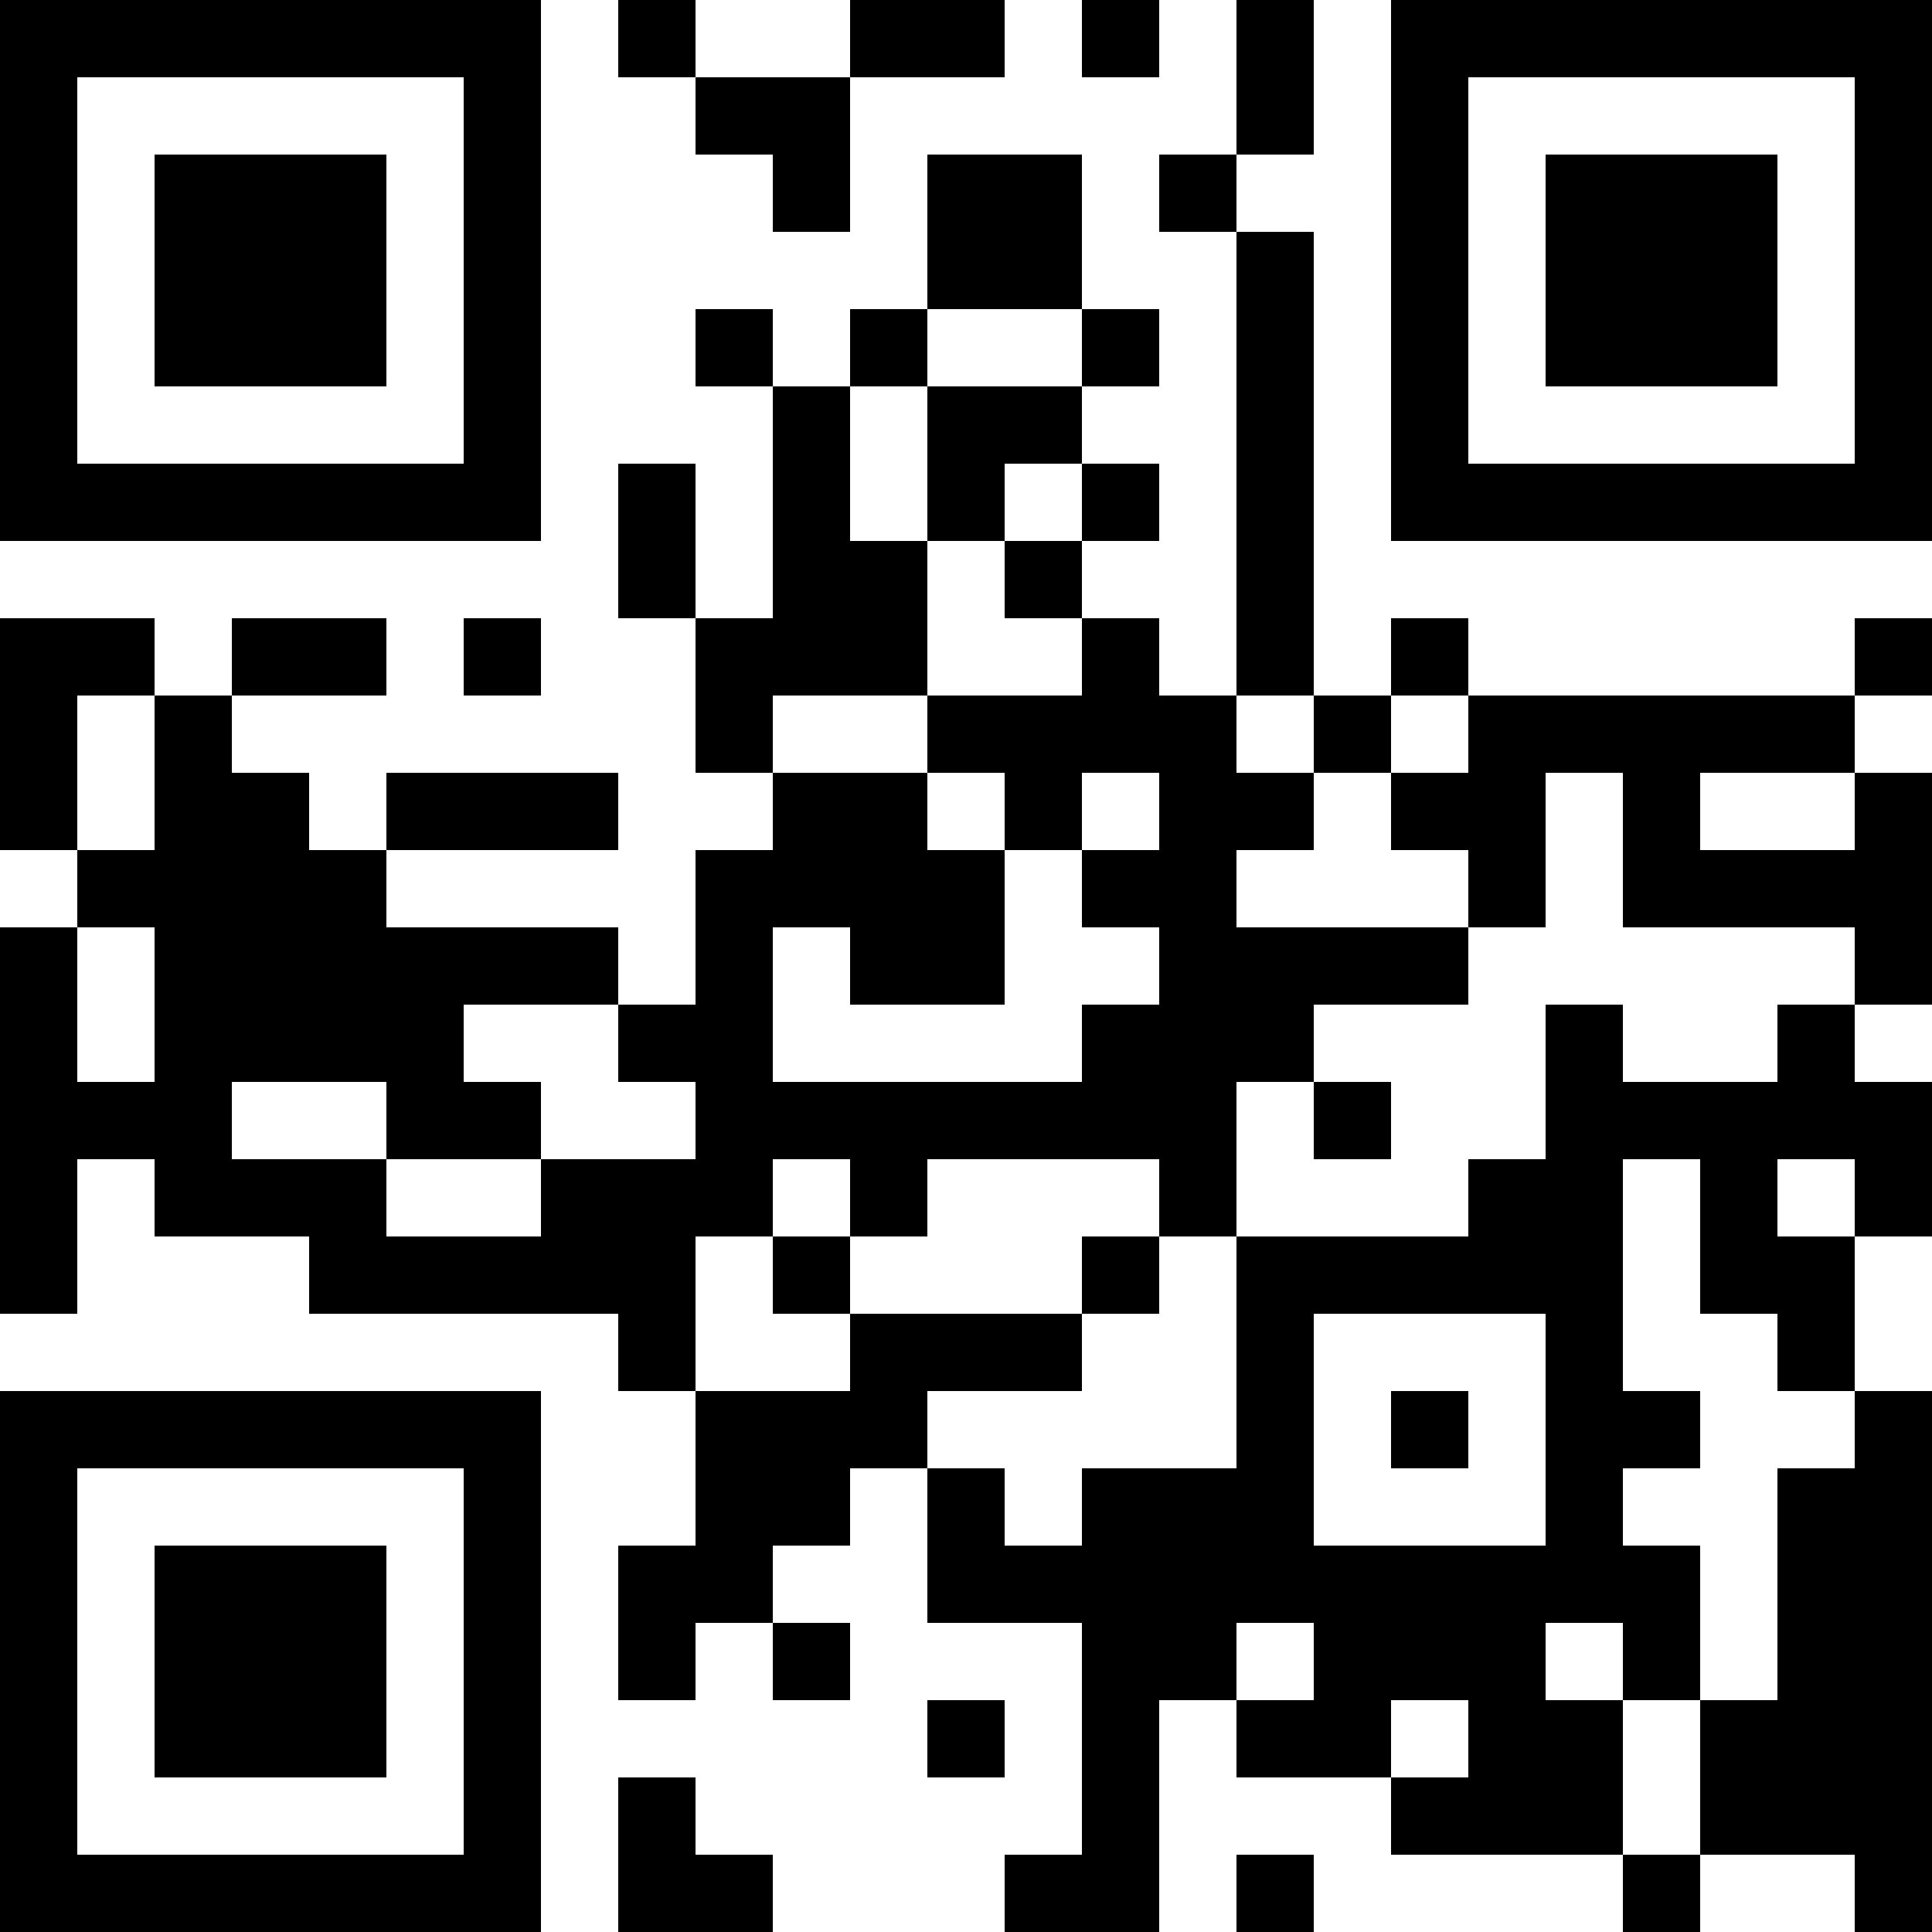 <svg xmlns="http://www.w3.org/2000/svg" width="300" height="300" baseProfile="tiny" version="1.1"><rect width="300" height="300" x="0" y="0" fill="#fff" shape-rendering="optimizeSpeed"/><rect width="12" height="12" x="0" y="0" fill="#000" shape-rendering="optimizeSpeed"/><rect width="12" height="12" x="12" y="0" fill="#000" shape-rendering="optimizeSpeed"/><rect width="12" height="12" x="24" y="0" fill="#000" shape-rendering="optimizeSpeed"/><rect width="12" height="12" x="36" y="0" fill="#000" shape-rendering="optimizeSpeed"/><rect width="12" height="12" x="48" y="0" fill="#000" shape-rendering="optimizeSpeed"/><rect width="12" height="12" x="60" y="0" fill="#000" shape-rendering="optimizeSpeed"/><rect width="12" height="12" x="72" y="0" fill="#000" shape-rendering="optimizeSpeed"/><rect width="12" height="12" x="96" y="0" fill="#000" shape-rendering="optimizeSpeed"/><rect width="12" height="12" x="132" y="0" fill="#000" shape-rendering="optimizeSpeed"/><rect width="12" height="12" x="144" y="0" fill="#000" shape-rendering="optimizeSpeed"/><rect width="12" height="12" x="168" y="0" fill="#000" shape-rendering="optimizeSpeed"/><rect width="12" height="12" x="192" y="0" fill="#000" shape-rendering="optimizeSpeed"/><rect width="12" height="12" x="216" y="0" fill="#000" shape-rendering="optimizeSpeed"/><rect width="12" height="12" x="228" y="0" fill="#000" shape-rendering="optimizeSpeed"/><rect width="12" height="12" x="240" y="0" fill="#000" shape-rendering="optimizeSpeed"/><rect width="12" height="12" x="252" y="0" fill="#000" shape-rendering="optimizeSpeed"/><rect width="12" height="12" x="264" y="0" fill="#000" shape-rendering="optimizeSpeed"/><rect width="12" height="12" x="276" y="0" fill="#000" shape-rendering="optimizeSpeed"/><rect width="12" height="12" x="288" y="0" fill="#000" shape-rendering="optimizeSpeed"/><rect width="12" height="12" x="0" y="12" fill="#000" shape-rendering="optimizeSpeed"/><rect width="12" height="12" x="72" y="12" fill="#000" shape-rendering="optimizeSpeed"/><rect width="12" height="12" x="108" y="12" fill="#000" shape-rendering="optimizeSpeed"/><rect width="12" height="12" x="120" y="12" fill="#000" shape-rendering="optimizeSpeed"/><rect width="12" height="12" x="192" y="12" fill="#000" shape-rendering="optimizeSpeed"/><rect width="12" height="12" x="216" y="12" fill="#000" shape-rendering="optimizeSpeed"/><rect width="12" height="12" x="288" y="12" fill="#000" shape-rendering="optimizeSpeed"/><rect width="12" height="12" x="0" y="24" fill="#000" shape-rendering="optimizeSpeed"/><rect width="12" height="12" x="24" y="24" fill="#000" shape-rendering="optimizeSpeed"/><rect width="12" height="12" x="36" y="24" fill="#000" shape-rendering="optimizeSpeed"/><rect width="12" height="12" x="48" y="24" fill="#000" shape-rendering="optimizeSpeed"/><rect width="12" height="12" x="72" y="24" fill="#000" shape-rendering="optimizeSpeed"/><rect width="12" height="12" x="120" y="24" fill="#000" shape-rendering="optimizeSpeed"/><rect width="12" height="12" x="144" y="24" fill="#000" shape-rendering="optimizeSpeed"/><rect width="12" height="12" x="156" y="24" fill="#000" shape-rendering="optimizeSpeed"/><rect width="12" height="12" x="180" y="24" fill="#000" shape-rendering="optimizeSpeed"/><rect width="12" height="12" x="216" y="24" fill="#000" shape-rendering="optimizeSpeed"/><rect width="12" height="12" x="240" y="24" fill="#000" shape-rendering="optimizeSpeed"/><rect width="12" height="12" x="252" y="24" fill="#000" shape-rendering="optimizeSpeed"/><rect width="12" height="12" x="264" y="24" fill="#000" shape-rendering="optimizeSpeed"/><rect width="12" height="12" x="288" y="24" fill="#000" shape-rendering="optimizeSpeed"/><rect width="12" height="12" x="0" y="36" fill="#000" shape-rendering="optimizeSpeed"/><rect width="12" height="12" x="24" y="36" fill="#000" shape-rendering="optimizeSpeed"/><rect width="12" height="12" x="36" y="36" fill="#000" shape-rendering="optimizeSpeed"/><rect width="12" height="12" x="48" y="36" fill="#000" shape-rendering="optimizeSpeed"/><rect width="12" height="12" x="72" y="36" fill="#000" shape-rendering="optimizeSpeed"/><rect width="12" height="12" x="144" y="36" fill="#000" shape-rendering="optimizeSpeed"/><rect width="12" height="12" x="156" y="36" fill="#000" shape-rendering="optimizeSpeed"/><rect width="12" height="12" x="192" y="36" fill="#000" shape-rendering="optimizeSpeed"/><rect width="12" height="12" x="216" y="36" fill="#000" shape-rendering="optimizeSpeed"/><rect width="12" height="12" x="240" y="36" fill="#000" shape-rendering="optimizeSpeed"/><rect width="12" height="12" x="252" y="36" fill="#000" shape-rendering="optimizeSpeed"/><rect width="12" height="12" x="264" y="36" fill="#000" shape-rendering="optimizeSpeed"/><rect width="12" height="12" x="288" y="36" fill="#000" shape-rendering="optimizeSpeed"/><rect width="12" height="12" x="0" y="48" fill="#000" shape-rendering="optimizeSpeed"/><rect width="12" height="12" x="24" y="48" fill="#000" shape-rendering="optimizeSpeed"/><rect width="12" height="12" x="36" y="48" fill="#000" shape-rendering="optimizeSpeed"/><rect width="12" height="12" x="48" y="48" fill="#000" shape-rendering="optimizeSpeed"/><rect width="12" height="12" x="72" y="48" fill="#000" shape-rendering="optimizeSpeed"/><rect width="12" height="12" x="108" y="48" fill="#000" shape-rendering="optimizeSpeed"/><rect width="12" height="12" x="132" y="48" fill="#000" shape-rendering="optimizeSpeed"/><rect width="12" height="12" x="168" y="48" fill="#000" shape-rendering="optimizeSpeed"/><rect width="12" height="12" x="192" y="48" fill="#000" shape-rendering="optimizeSpeed"/><rect width="12" height="12" x="216" y="48" fill="#000" shape-rendering="optimizeSpeed"/><rect width="12" height="12" x="240" y="48" fill="#000" shape-rendering="optimizeSpeed"/><rect width="12" height="12" x="252" y="48" fill="#000" shape-rendering="optimizeSpeed"/><rect width="12" height="12" x="264" y="48" fill="#000" shape-rendering="optimizeSpeed"/><rect width="12" height="12" x="288" y="48" fill="#000" shape-rendering="optimizeSpeed"/><rect width="12" height="12" x="0" y="60" fill="#000" shape-rendering="optimizeSpeed"/><rect width="12" height="12" x="72" y="60" fill="#000" shape-rendering="optimizeSpeed"/><rect width="12" height="12" x="120" y="60" fill="#000" shape-rendering="optimizeSpeed"/><rect width="12" height="12" x="144" y="60" fill="#000" shape-rendering="optimizeSpeed"/><rect width="12" height="12" x="156" y="60" fill="#000" shape-rendering="optimizeSpeed"/><rect width="12" height="12" x="192" y="60" fill="#000" shape-rendering="optimizeSpeed"/><rect width="12" height="12" x="216" y="60" fill="#000" shape-rendering="optimizeSpeed"/><rect width="12" height="12" x="288" y="60" fill="#000" shape-rendering="optimizeSpeed"/><rect width="12" height="12" x="0" y="72" fill="#000" shape-rendering="optimizeSpeed"/><rect width="12" height="12" x="12" y="72" fill="#000" shape-rendering="optimizeSpeed"/><rect width="12" height="12" x="24" y="72" fill="#000" shape-rendering="optimizeSpeed"/><rect width="12" height="12" x="36" y="72" fill="#000" shape-rendering="optimizeSpeed"/><rect width="12" height="12" x="48" y="72" fill="#000" shape-rendering="optimizeSpeed"/><rect width="12" height="12" x="60" y="72" fill="#000" shape-rendering="optimizeSpeed"/><rect width="12" height="12" x="72" y="72" fill="#000" shape-rendering="optimizeSpeed"/><rect width="12" height="12" x="96" y="72" fill="#000" shape-rendering="optimizeSpeed"/><rect width="12" height="12" x="120" y="72" fill="#000" shape-rendering="optimizeSpeed"/><rect width="12" height="12" x="144" y="72" fill="#000" shape-rendering="optimizeSpeed"/><rect width="12" height="12" x="168" y="72" fill="#000" shape-rendering="optimizeSpeed"/><rect width="12" height="12" x="192" y="72" fill="#000" shape-rendering="optimizeSpeed"/><rect width="12" height="12" x="216" y="72" fill="#000" shape-rendering="optimizeSpeed"/><rect width="12" height="12" x="228" y="72" fill="#000" shape-rendering="optimizeSpeed"/><rect width="12" height="12" x="240" y="72" fill="#000" shape-rendering="optimizeSpeed"/><rect width="12" height="12" x="252" y="72" fill="#000" shape-rendering="optimizeSpeed"/><rect width="12" height="12" x="264" y="72" fill="#000" shape-rendering="optimizeSpeed"/><rect width="12" height="12" x="276" y="72" fill="#000" shape-rendering="optimizeSpeed"/><rect width="12" height="12" x="288" y="72" fill="#000" shape-rendering="optimizeSpeed"/><rect width="12" height="12" x="96" y="84" fill="#000" shape-rendering="optimizeSpeed"/><rect width="12" height="12" x="120" y="84" fill="#000" shape-rendering="optimizeSpeed"/><rect width="12" height="12" x="132" y="84" fill="#000" shape-rendering="optimizeSpeed"/><rect width="12" height="12" x="156" y="84" fill="#000" shape-rendering="optimizeSpeed"/><rect width="12" height="12" x="192" y="84" fill="#000" shape-rendering="optimizeSpeed"/><rect width="12" height="12" x="0" y="96" fill="#000" shape-rendering="optimizeSpeed"/><rect width="12" height="12" x="12" y="96" fill="#000" shape-rendering="optimizeSpeed"/><rect width="12" height="12" x="36" y="96" fill="#000" shape-rendering="optimizeSpeed"/><rect width="12" height="12" x="48" y="96" fill="#000" shape-rendering="optimizeSpeed"/><rect width="12" height="12" x="72" y="96" fill="#000" shape-rendering="optimizeSpeed"/><rect width="12" height="12" x="108" y="96" fill="#000" shape-rendering="optimizeSpeed"/><rect width="12" height="12" x="120" y="96" fill="#000" shape-rendering="optimizeSpeed"/><rect width="12" height="12" x="132" y="96" fill="#000" shape-rendering="optimizeSpeed"/><rect width="12" height="12" x="168" y="96" fill="#000" shape-rendering="optimizeSpeed"/><rect width="12" height="12" x="192" y="96" fill="#000" shape-rendering="optimizeSpeed"/><rect width="12" height="12" x="216" y="96" fill="#000" shape-rendering="optimizeSpeed"/><rect width="12" height="12" x="288" y="96" fill="#000" shape-rendering="optimizeSpeed"/><rect width="12" height="12" x="0" y="108" fill="#000" shape-rendering="optimizeSpeed"/><rect width="12" height="12" x="24" y="108" fill="#000" shape-rendering="optimizeSpeed"/><rect width="12" height="12" x="108" y="108" fill="#000" shape-rendering="optimizeSpeed"/><rect width="12" height="12" x="144" y="108" fill="#000" shape-rendering="optimizeSpeed"/><rect width="12" height="12" x="156" y="108" fill="#000" shape-rendering="optimizeSpeed"/><rect width="12" height="12" x="168" y="108" fill="#000" shape-rendering="optimizeSpeed"/><rect width="12" height="12" x="180" y="108" fill="#000" shape-rendering="optimizeSpeed"/><rect width="12" height="12" x="204" y="108" fill="#000" shape-rendering="optimizeSpeed"/><rect width="12" height="12" x="228" y="108" fill="#000" shape-rendering="optimizeSpeed"/><rect width="12" height="12" x="240" y="108" fill="#000" shape-rendering="optimizeSpeed"/><rect width="12" height="12" x="252" y="108" fill="#000" shape-rendering="optimizeSpeed"/><rect width="12" height="12" x="264" y="108" fill="#000" shape-rendering="optimizeSpeed"/><rect width="12" height="12" x="276" y="108" fill="#000" shape-rendering="optimizeSpeed"/><rect width="12" height="12" x="0" y="120" fill="#000" shape-rendering="optimizeSpeed"/><rect width="12" height="12" x="24" y="120" fill="#000" shape-rendering="optimizeSpeed"/><rect width="12" height="12" x="36" y="120" fill="#000" shape-rendering="optimizeSpeed"/><rect width="12" height="12" x="60" y="120" fill="#000" shape-rendering="optimizeSpeed"/><rect width="12" height="12" x="72" y="120" fill="#000" shape-rendering="optimizeSpeed"/><rect width="12" height="12" x="84" y="120" fill="#000" shape-rendering="optimizeSpeed"/><rect width="12" height="12" x="120" y="120" fill="#000" shape-rendering="optimizeSpeed"/><rect width="12" height="12" x="132" y="120" fill="#000" shape-rendering="optimizeSpeed"/><rect width="12" height="12" x="156" y="120" fill="#000" shape-rendering="optimizeSpeed"/><rect width="12" height="12" x="180" y="120" fill="#000" shape-rendering="optimizeSpeed"/><rect width="12" height="12" x="192" y="120" fill="#000" shape-rendering="optimizeSpeed"/><rect width="12" height="12" x="216" y="120" fill="#000" shape-rendering="optimizeSpeed"/><rect width="12" height="12" x="228" y="120" fill="#000" shape-rendering="optimizeSpeed"/><rect width="12" height="12" x="252" y="120" fill="#000" shape-rendering="optimizeSpeed"/><rect width="12" height="12" x="288" y="120" fill="#000" shape-rendering="optimizeSpeed"/><rect width="12" height="12" x="12" y="132" fill="#000" shape-rendering="optimizeSpeed"/><rect width="12" height="12" x="24" y="132" fill="#000" shape-rendering="optimizeSpeed"/><rect width="12" height="12" x="36" y="132" fill="#000" shape-rendering="optimizeSpeed"/><rect width="12" height="12" x="48" y="132" fill="#000" shape-rendering="optimizeSpeed"/><rect width="12" height="12" x="108" y="132" fill="#000" shape-rendering="optimizeSpeed"/><rect width="12" height="12" x="120" y="132" fill="#000" shape-rendering="optimizeSpeed"/><rect width="12" height="12" x="132" y="132" fill="#000" shape-rendering="optimizeSpeed"/><rect width="12" height="12" x="144" y="132" fill="#000" shape-rendering="optimizeSpeed"/><rect width="12" height="12" x="168" y="132" fill="#000" shape-rendering="optimizeSpeed"/><rect width="12" height="12" x="180" y="132" fill="#000" shape-rendering="optimizeSpeed"/><rect width="12" height="12" x="228" y="132" fill="#000" shape-rendering="optimizeSpeed"/><rect width="12" height="12" x="252" y="132" fill="#000" shape-rendering="optimizeSpeed"/><rect width="12" height="12" x="264" y="132" fill="#000" shape-rendering="optimizeSpeed"/><rect width="12" height="12" x="276" y="132" fill="#000" shape-rendering="optimizeSpeed"/><rect width="12" height="12" x="288" y="132" fill="#000" shape-rendering="optimizeSpeed"/><rect width="12" height="12" x="0" y="144" fill="#000" shape-rendering="optimizeSpeed"/><rect width="12" height="12" x="24" y="144" fill="#000" shape-rendering="optimizeSpeed"/><rect width="12" height="12" x="36" y="144" fill="#000" shape-rendering="optimizeSpeed"/><rect width="12" height="12" x="48" y="144" fill="#000" shape-rendering="optimizeSpeed"/><rect width="12" height="12" x="60" y="144" fill="#000" shape-rendering="optimizeSpeed"/><rect width="12" height="12" x="72" y="144" fill="#000" shape-rendering="optimizeSpeed"/><rect width="12" height="12" x="84" y="144" fill="#000" shape-rendering="optimizeSpeed"/><rect width="12" height="12" x="108" y="144" fill="#000" shape-rendering="optimizeSpeed"/><rect width="12" height="12" x="132" y="144" fill="#000" shape-rendering="optimizeSpeed"/><rect width="12" height="12" x="144" y="144" fill="#000" shape-rendering="optimizeSpeed"/><rect width="12" height="12" x="180" y="144" fill="#000" shape-rendering="optimizeSpeed"/><rect width="12" height="12" x="192" y="144" fill="#000" shape-rendering="optimizeSpeed"/><rect width="12" height="12" x="204" y="144" fill="#000" shape-rendering="optimizeSpeed"/><rect width="12" height="12" x="216" y="144" fill="#000" shape-rendering="optimizeSpeed"/><rect width="12" height="12" x="288" y="144" fill="#000" shape-rendering="optimizeSpeed"/><rect width="12" height="12" x="0" y="156" fill="#000" shape-rendering="optimizeSpeed"/><rect width="12" height="12" x="24" y="156" fill="#000" shape-rendering="optimizeSpeed"/><rect width="12" height="12" x="36" y="156" fill="#000" shape-rendering="optimizeSpeed"/><rect width="12" height="12" x="48" y="156" fill="#000" shape-rendering="optimizeSpeed"/><rect width="12" height="12" x="60" y="156" fill="#000" shape-rendering="optimizeSpeed"/><rect width="12" height="12" x="96" y="156" fill="#000" shape-rendering="optimizeSpeed"/><rect width="12" height="12" x="108" y="156" fill="#000" shape-rendering="optimizeSpeed"/><rect width="12" height="12" x="168" y="156" fill="#000" shape-rendering="optimizeSpeed"/><rect width="12" height="12" x="180" y="156" fill="#000" shape-rendering="optimizeSpeed"/><rect width="12" height="12" x="192" y="156" fill="#000" shape-rendering="optimizeSpeed"/><rect width="12" height="12" x="240" y="156" fill="#000" shape-rendering="optimizeSpeed"/><rect width="12" height="12" x="276" y="156" fill="#000" shape-rendering="optimizeSpeed"/><rect width="12" height="12" x="0" y="168" fill="#000" shape-rendering="optimizeSpeed"/><rect width="12" height="12" x="12" y="168" fill="#000" shape-rendering="optimizeSpeed"/><rect width="12" height="12" x="24" y="168" fill="#000" shape-rendering="optimizeSpeed"/><rect width="12" height="12" x="60" y="168" fill="#000" shape-rendering="optimizeSpeed"/><rect width="12" height="12" x="72" y="168" fill="#000" shape-rendering="optimizeSpeed"/><rect width="12" height="12" x="108" y="168" fill="#000" shape-rendering="optimizeSpeed"/><rect width="12" height="12" x="120" y="168" fill="#000" shape-rendering="optimizeSpeed"/><rect width="12" height="12" x="132" y="168" fill="#000" shape-rendering="optimizeSpeed"/><rect width="12" height="12" x="144" y="168" fill="#000" shape-rendering="optimizeSpeed"/><rect width="12" height="12" x="156" y="168" fill="#000" shape-rendering="optimizeSpeed"/><rect width="12" height="12" x="168" y="168" fill="#000" shape-rendering="optimizeSpeed"/><rect width="12" height="12" x="180" y="168" fill="#000" shape-rendering="optimizeSpeed"/><rect width="12" height="12" x="204" y="168" fill="#000" shape-rendering="optimizeSpeed"/><rect width="12" height="12" x="240" y="168" fill="#000" shape-rendering="optimizeSpeed"/><rect width="12" height="12" x="252" y="168" fill="#000" shape-rendering="optimizeSpeed"/><rect width="12" height="12" x="264" y="168" fill="#000" shape-rendering="optimizeSpeed"/><rect width="12" height="12" x="276" y="168" fill="#000" shape-rendering="optimizeSpeed"/><rect width="12" height="12" x="288" y="168" fill="#000" shape-rendering="optimizeSpeed"/><rect width="12" height="12" x="0" y="180" fill="#000" shape-rendering="optimizeSpeed"/><rect width="12" height="12" x="24" y="180" fill="#000" shape-rendering="optimizeSpeed"/><rect width="12" height="12" x="36" y="180" fill="#000" shape-rendering="optimizeSpeed"/><rect width="12" height="12" x="48" y="180" fill="#000" shape-rendering="optimizeSpeed"/><rect width="12" height="12" x="84" y="180" fill="#000" shape-rendering="optimizeSpeed"/><rect width="12" height="12" x="96" y="180" fill="#000" shape-rendering="optimizeSpeed"/><rect width="12" height="12" x="108" y="180" fill="#000" shape-rendering="optimizeSpeed"/><rect width="12" height="12" x="132" y="180" fill="#000" shape-rendering="optimizeSpeed"/><rect width="12" height="12" x="180" y="180" fill="#000" shape-rendering="optimizeSpeed"/><rect width="12" height="12" x="228" y="180" fill="#000" shape-rendering="optimizeSpeed"/><rect width="12" height="12" x="240" y="180" fill="#000" shape-rendering="optimizeSpeed"/><rect width="12" height="12" x="264" y="180" fill="#000" shape-rendering="optimizeSpeed"/><rect width="12" height="12" x="288" y="180" fill="#000" shape-rendering="optimizeSpeed"/><rect width="12" height="12" x="0" y="192" fill="#000" shape-rendering="optimizeSpeed"/><rect width="12" height="12" x="48" y="192" fill="#000" shape-rendering="optimizeSpeed"/><rect width="12" height="12" x="60" y="192" fill="#000" shape-rendering="optimizeSpeed"/><rect width="12" height="12" x="72" y="192" fill="#000" shape-rendering="optimizeSpeed"/><rect width="12" height="12" x="84" y="192" fill="#000" shape-rendering="optimizeSpeed"/><rect width="12" height="12" x="96" y="192" fill="#000" shape-rendering="optimizeSpeed"/><rect width="12" height="12" x="120" y="192" fill="#000" shape-rendering="optimizeSpeed"/><rect width="12" height="12" x="168" y="192" fill="#000" shape-rendering="optimizeSpeed"/><rect width="12" height="12" x="192" y="192" fill="#000" shape-rendering="optimizeSpeed"/><rect width="12" height="12" x="204" y="192" fill="#000" shape-rendering="optimizeSpeed"/><rect width="12" height="12" x="216" y="192" fill="#000" shape-rendering="optimizeSpeed"/><rect width="12" height="12" x="228" y="192" fill="#000" shape-rendering="optimizeSpeed"/><rect width="12" height="12" x="240" y="192" fill="#000" shape-rendering="optimizeSpeed"/><rect width="12" height="12" x="264" y="192" fill="#000" shape-rendering="optimizeSpeed"/><rect width="12" height="12" x="276" y="192" fill="#000" shape-rendering="optimizeSpeed"/><rect width="12" height="12" x="96" y="204" fill="#000" shape-rendering="optimizeSpeed"/><rect width="12" height="12" x="132" y="204" fill="#000" shape-rendering="optimizeSpeed"/><rect width="12" height="12" x="144" y="204" fill="#000" shape-rendering="optimizeSpeed"/><rect width="12" height="12" x="156" y="204" fill="#000" shape-rendering="optimizeSpeed"/><rect width="12" height="12" x="192" y="204" fill="#000" shape-rendering="optimizeSpeed"/><rect width="12" height="12" x="240" y="204" fill="#000" shape-rendering="optimizeSpeed"/><rect width="12" height="12" x="276" y="204" fill="#000" shape-rendering="optimizeSpeed"/><rect width="12" height="12" x="0" y="216" fill="#000" shape-rendering="optimizeSpeed"/><rect width="12" height="12" x="12" y="216" fill="#000" shape-rendering="optimizeSpeed"/><rect width="12" height="12" x="24" y="216" fill="#000" shape-rendering="optimizeSpeed"/><rect width="12" height="12" x="36" y="216" fill="#000" shape-rendering="optimizeSpeed"/><rect width="12" height="12" x="48" y="216" fill="#000" shape-rendering="optimizeSpeed"/><rect width="12" height="12" x="60" y="216" fill="#000" shape-rendering="optimizeSpeed"/><rect width="12" height="12" x="72" y="216" fill="#000" shape-rendering="optimizeSpeed"/><rect width="12" height="12" x="108" y="216" fill="#000" shape-rendering="optimizeSpeed"/><rect width="12" height="12" x="120" y="216" fill="#000" shape-rendering="optimizeSpeed"/><rect width="12" height="12" x="132" y="216" fill="#000" shape-rendering="optimizeSpeed"/><rect width="12" height="12" x="192" y="216" fill="#000" shape-rendering="optimizeSpeed"/><rect width="12" height="12" x="216" y="216" fill="#000" shape-rendering="optimizeSpeed"/><rect width="12" height="12" x="240" y="216" fill="#000" shape-rendering="optimizeSpeed"/><rect width="12" height="12" x="252" y="216" fill="#000" shape-rendering="optimizeSpeed"/><rect width="12" height="12" x="288" y="216" fill="#000" shape-rendering="optimizeSpeed"/><rect width="12" height="12" x="0" y="228" fill="#000" shape-rendering="optimizeSpeed"/><rect width="12" height="12" x="72" y="228" fill="#000" shape-rendering="optimizeSpeed"/><rect width="12" height="12" x="108" y="228" fill="#000" shape-rendering="optimizeSpeed"/><rect width="12" height="12" x="120" y="228" fill="#000" shape-rendering="optimizeSpeed"/><rect width="12" height="12" x="144" y="228" fill="#000" shape-rendering="optimizeSpeed"/><rect width="12" height="12" x="168" y="228" fill="#000" shape-rendering="optimizeSpeed"/><rect width="12" height="12" x="180" y="228" fill="#000" shape-rendering="optimizeSpeed"/><rect width="12" height="12" x="192" y="228" fill="#000" shape-rendering="optimizeSpeed"/><rect width="12" height="12" x="240" y="228" fill="#000" shape-rendering="optimizeSpeed"/><rect width="12" height="12" x="276" y="228" fill="#000" shape-rendering="optimizeSpeed"/><rect width="12" height="12" x="288" y="228" fill="#000" shape-rendering="optimizeSpeed"/><rect width="12" height="12" x="0" y="240" fill="#000" shape-rendering="optimizeSpeed"/><rect width="12" height="12" x="24" y="240" fill="#000" shape-rendering="optimizeSpeed"/><rect width="12" height="12" x="36" y="240" fill="#000" shape-rendering="optimizeSpeed"/><rect width="12" height="12" x="48" y="240" fill="#000" shape-rendering="optimizeSpeed"/><rect width="12" height="12" x="72" y="240" fill="#000" shape-rendering="optimizeSpeed"/><rect width="12" height="12" x="96" y="240" fill="#000" shape-rendering="optimizeSpeed"/><rect width="12" height="12" x="108" y="240" fill="#000" shape-rendering="optimizeSpeed"/><rect width="12" height="12" x="144" y="240" fill="#000" shape-rendering="optimizeSpeed"/><rect width="12" height="12" x="156" y="240" fill="#000" shape-rendering="optimizeSpeed"/><rect width="12" height="12" x="168" y="240" fill="#000" shape-rendering="optimizeSpeed"/><rect width="12" height="12" x="180" y="240" fill="#000" shape-rendering="optimizeSpeed"/><rect width="12" height="12" x="192" y="240" fill="#000" shape-rendering="optimizeSpeed"/><rect width="12" height="12" x="204" y="240" fill="#000" shape-rendering="optimizeSpeed"/><rect width="12" height="12" x="216" y="240" fill="#000" shape-rendering="optimizeSpeed"/><rect width="12" height="12" x="228" y="240" fill="#000" shape-rendering="optimizeSpeed"/><rect width="12" height="12" x="240" y="240" fill="#000" shape-rendering="optimizeSpeed"/><rect width="12" height="12" x="252" y="240" fill="#000" shape-rendering="optimizeSpeed"/><rect width="12" height="12" x="276" y="240" fill="#000" shape-rendering="optimizeSpeed"/><rect width="12" height="12" x="288" y="240" fill="#000" shape-rendering="optimizeSpeed"/><rect width="12" height="12" x="0" y="252" fill="#000" shape-rendering="optimizeSpeed"/><rect width="12" height="12" x="24" y="252" fill="#000" shape-rendering="optimizeSpeed"/><rect width="12" height="12" x="36" y="252" fill="#000" shape-rendering="optimizeSpeed"/><rect width="12" height="12" x="48" y="252" fill="#000" shape-rendering="optimizeSpeed"/><rect width="12" height="12" x="72" y="252" fill="#000" shape-rendering="optimizeSpeed"/><rect width="12" height="12" x="96" y="252" fill="#000" shape-rendering="optimizeSpeed"/><rect width="12" height="12" x="120" y="252" fill="#000" shape-rendering="optimizeSpeed"/><rect width="12" height="12" x="168" y="252" fill="#000" shape-rendering="optimizeSpeed"/><rect width="12" height="12" x="180" y="252" fill="#000" shape-rendering="optimizeSpeed"/><rect width="12" height="12" x="204" y="252" fill="#000" shape-rendering="optimizeSpeed"/><rect width="12" height="12" x="216" y="252" fill="#000" shape-rendering="optimizeSpeed"/><rect width="12" height="12" x="228" y="252" fill="#000" shape-rendering="optimizeSpeed"/><rect width="12" height="12" x="252" y="252" fill="#000" shape-rendering="optimizeSpeed"/><rect width="12" height="12" x="276" y="252" fill="#000" shape-rendering="optimizeSpeed"/><rect width="12" height="12" x="288" y="252" fill="#000" shape-rendering="optimizeSpeed"/><rect width="12" height="12" x="0" y="264" fill="#000" shape-rendering="optimizeSpeed"/><rect width="12" height="12" x="24" y="264" fill="#000" shape-rendering="optimizeSpeed"/><rect width="12" height="12" x="36" y="264" fill="#000" shape-rendering="optimizeSpeed"/><rect width="12" height="12" x="48" y="264" fill="#000" shape-rendering="optimizeSpeed"/><rect width="12" height="12" x="72" y="264" fill="#000" shape-rendering="optimizeSpeed"/><rect width="12" height="12" x="144" y="264" fill="#000" shape-rendering="optimizeSpeed"/><rect width="12" height="12" x="168" y="264" fill="#000" shape-rendering="optimizeSpeed"/><rect width="12" height="12" x="192" y="264" fill="#000" shape-rendering="optimizeSpeed"/><rect width="12" height="12" x="204" y="264" fill="#000" shape-rendering="optimizeSpeed"/><rect width="12" height="12" x="228" y="264" fill="#000" shape-rendering="optimizeSpeed"/><rect width="12" height="12" x="240" y="264" fill="#000" shape-rendering="optimizeSpeed"/><rect width="12" height="12" x="264" y="264" fill="#000" shape-rendering="optimizeSpeed"/><rect width="12" height="12" x="276" y="264" fill="#000" shape-rendering="optimizeSpeed"/><rect width="12" height="12" x="288" y="264" fill="#000" shape-rendering="optimizeSpeed"/><rect width="12" height="12" x="0" y="276" fill="#000" shape-rendering="optimizeSpeed"/><rect width="12" height="12" x="72" y="276" fill="#000" shape-rendering="optimizeSpeed"/><rect width="12" height="12" x="96" y="276" fill="#000" shape-rendering="optimizeSpeed"/><rect width="12" height="12" x="168" y="276" fill="#000" shape-rendering="optimizeSpeed"/><rect width="12" height="12" x="216" y="276" fill="#000" shape-rendering="optimizeSpeed"/><rect width="12" height="12" x="228" y="276" fill="#000" shape-rendering="optimizeSpeed"/><rect width="12" height="12" x="240" y="276" fill="#000" shape-rendering="optimizeSpeed"/><rect width="12" height="12" x="264" y="276" fill="#000" shape-rendering="optimizeSpeed"/><rect width="12" height="12" x="276" y="276" fill="#000" shape-rendering="optimizeSpeed"/><rect width="12" height="12" x="288" y="276" fill="#000" shape-rendering="optimizeSpeed"/><rect width="12" height="12" x="0" y="288" fill="#000" shape-rendering="optimizeSpeed"/><rect width="12" height="12" x="12" y="288" fill="#000" shape-rendering="optimizeSpeed"/><rect width="12" height="12" x="24" y="288" fill="#000" shape-rendering="optimizeSpeed"/><rect width="12" height="12" x="36" y="288" fill="#000" shape-rendering="optimizeSpeed"/><rect width="12" height="12" x="48" y="288" fill="#000" shape-rendering="optimizeSpeed"/><rect width="12" height="12" x="60" y="288" fill="#000" shape-rendering="optimizeSpeed"/><rect width="12" height="12" x="72" y="288" fill="#000" shape-rendering="optimizeSpeed"/><rect width="12" height="12" x="96" y="288" fill="#000" shape-rendering="optimizeSpeed"/><rect width="12" height="12" x="108" y="288" fill="#000" shape-rendering="optimizeSpeed"/><rect width="12" height="12" x="156" y="288" fill="#000" shape-rendering="optimizeSpeed"/><rect width="12" height="12" x="168" y="288" fill="#000" shape-rendering="optimizeSpeed"/><rect width="12" height="12" x="192" y="288" fill="#000" shape-rendering="optimizeSpeed"/><rect width="12" height="12" x="252" y="288" fill="#000" shape-rendering="optimizeSpeed"/><rect width="12" height="12" x="288" y="288" fill="#000" shape-rendering="optimizeSpeed"/></svg>